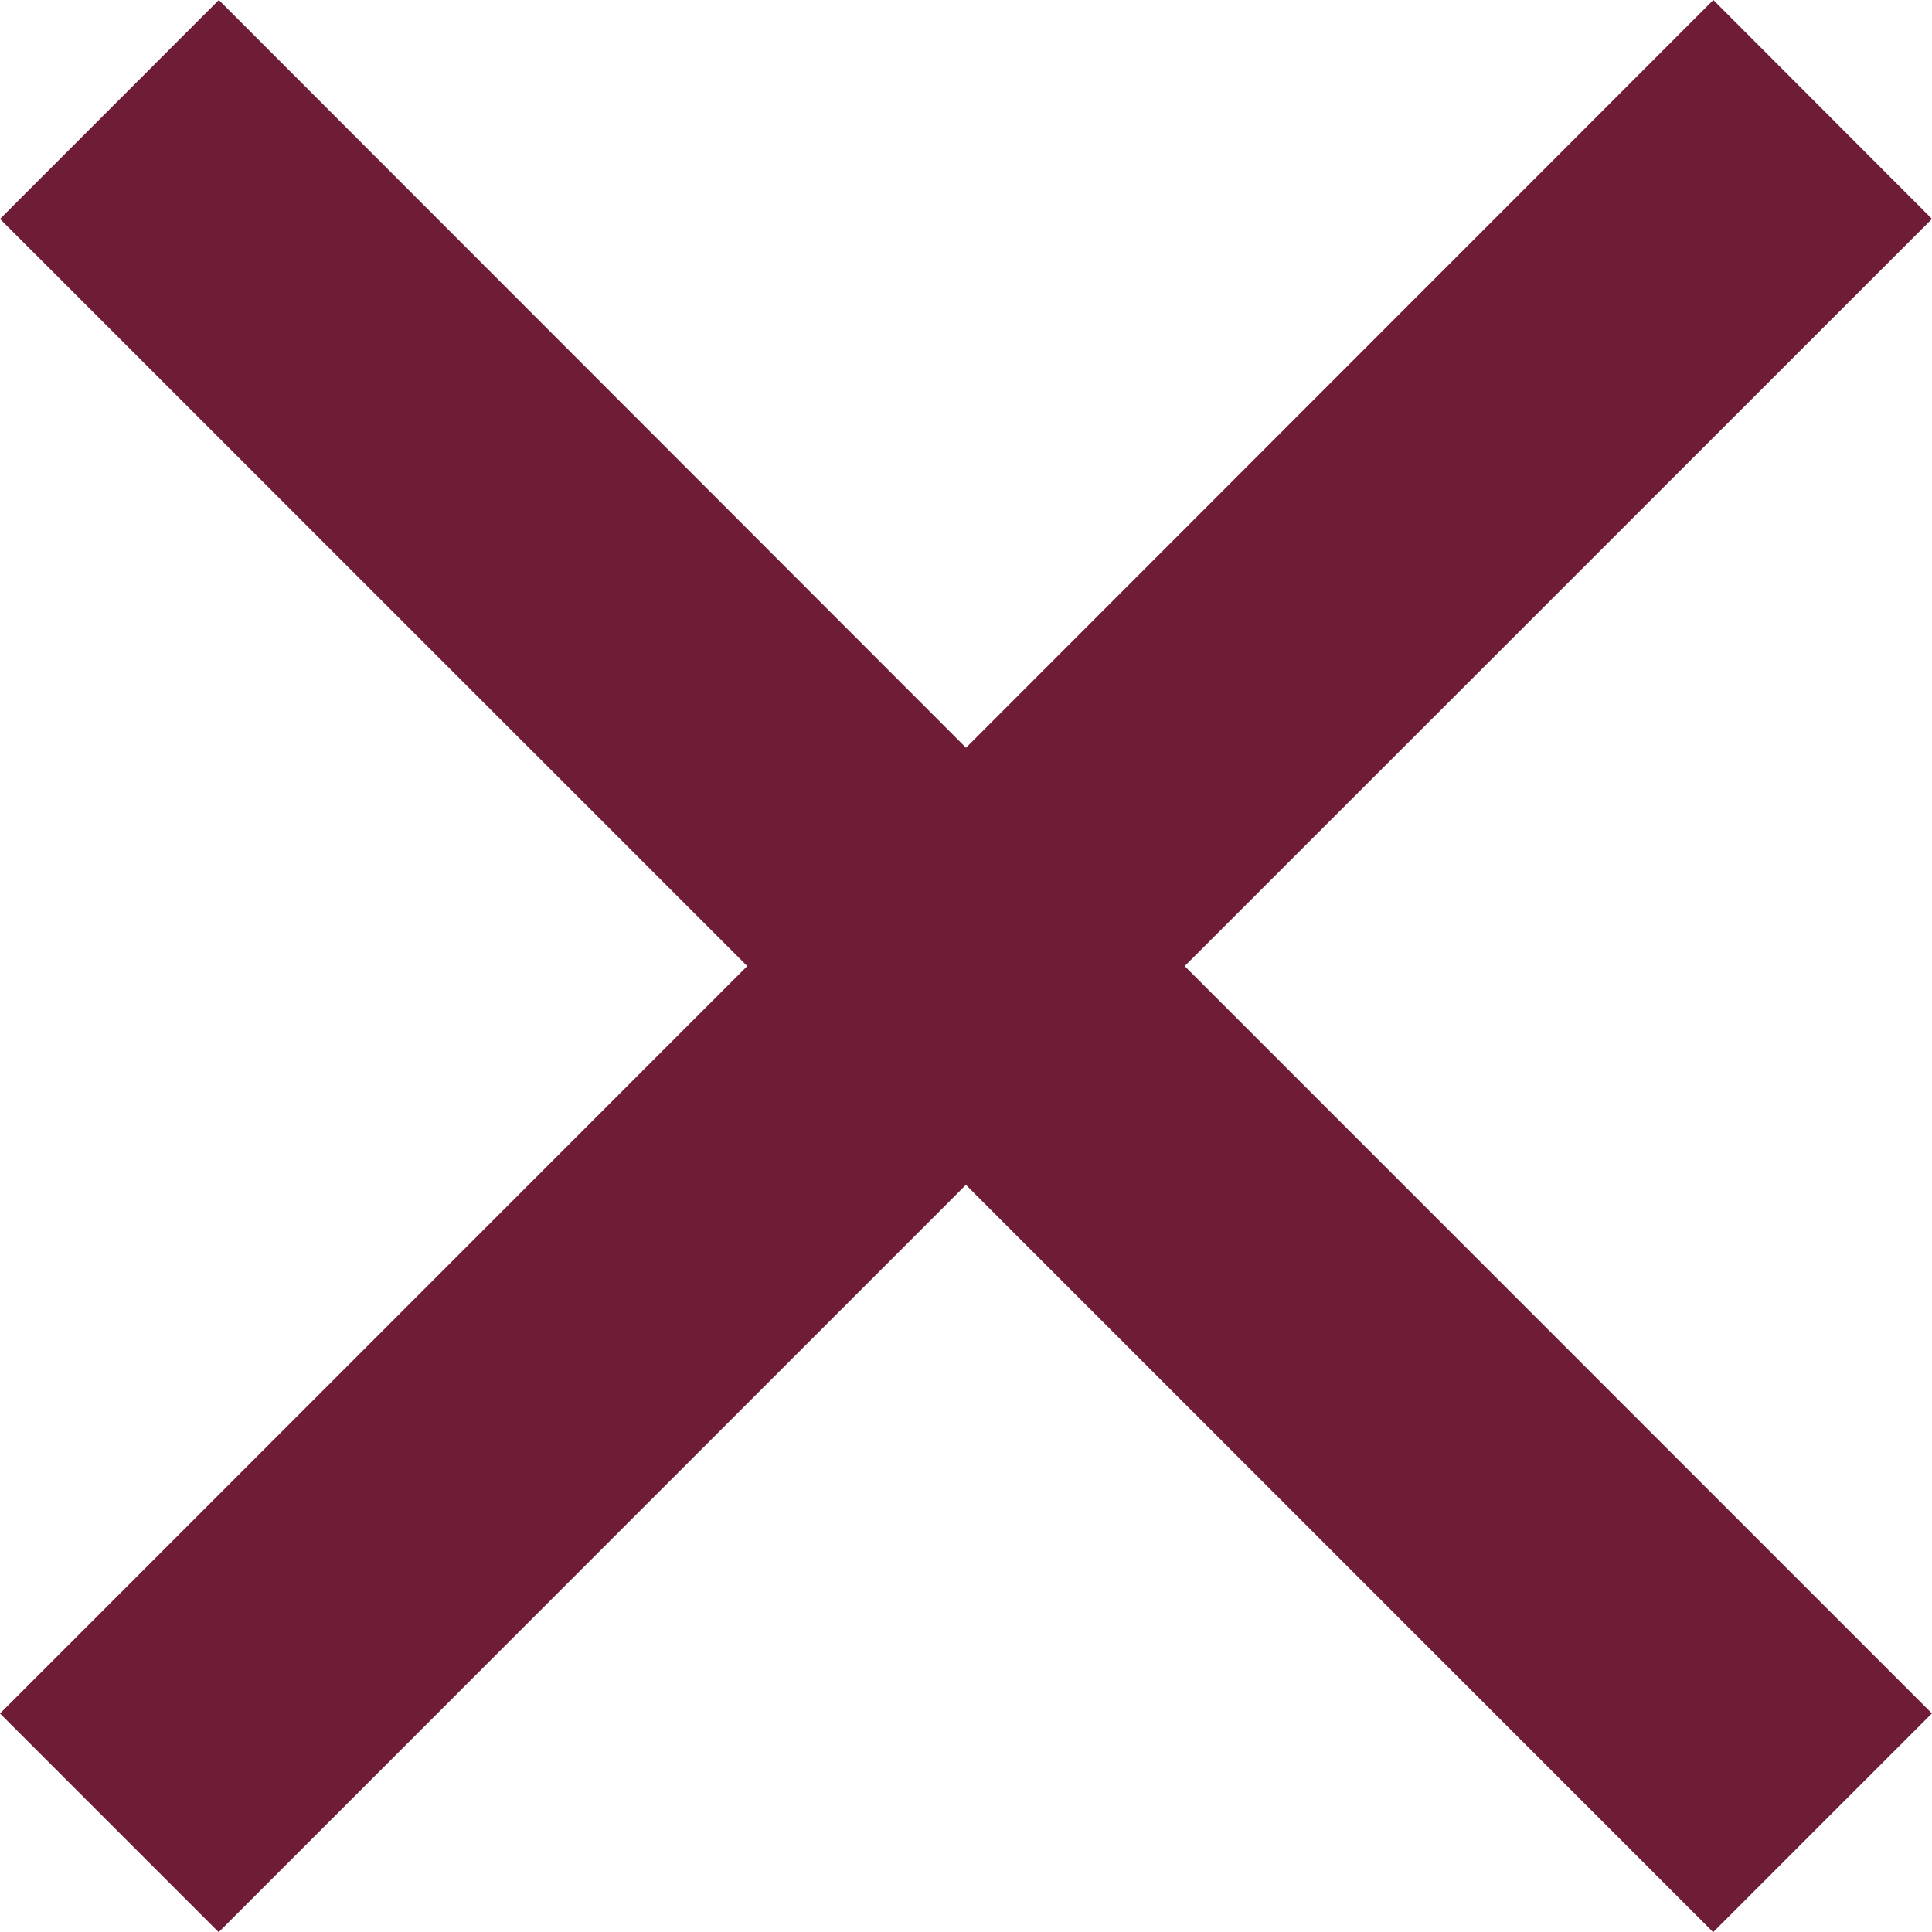 <svg xmlns="http://www.w3.org/2000/svg" viewBox="0 0 239.52 239.54"><defs><style>.cls-1{fill:#6f1c36;}</style></defs><g id="Layer_2" data-name="Layer 2"><g id="Layer_1-2" data-name="Layer 1"><polygon class="cls-1" points="212.41 0 239.52 27.14 146.87 119.77 239.51 212.42 212.39 239.54 119.75 146.89 27.11 239.54 0 212.43 92.64 119.77 0 27.14 27.13 0 119.76 92.7 212.41 0"/></g></g></svg>